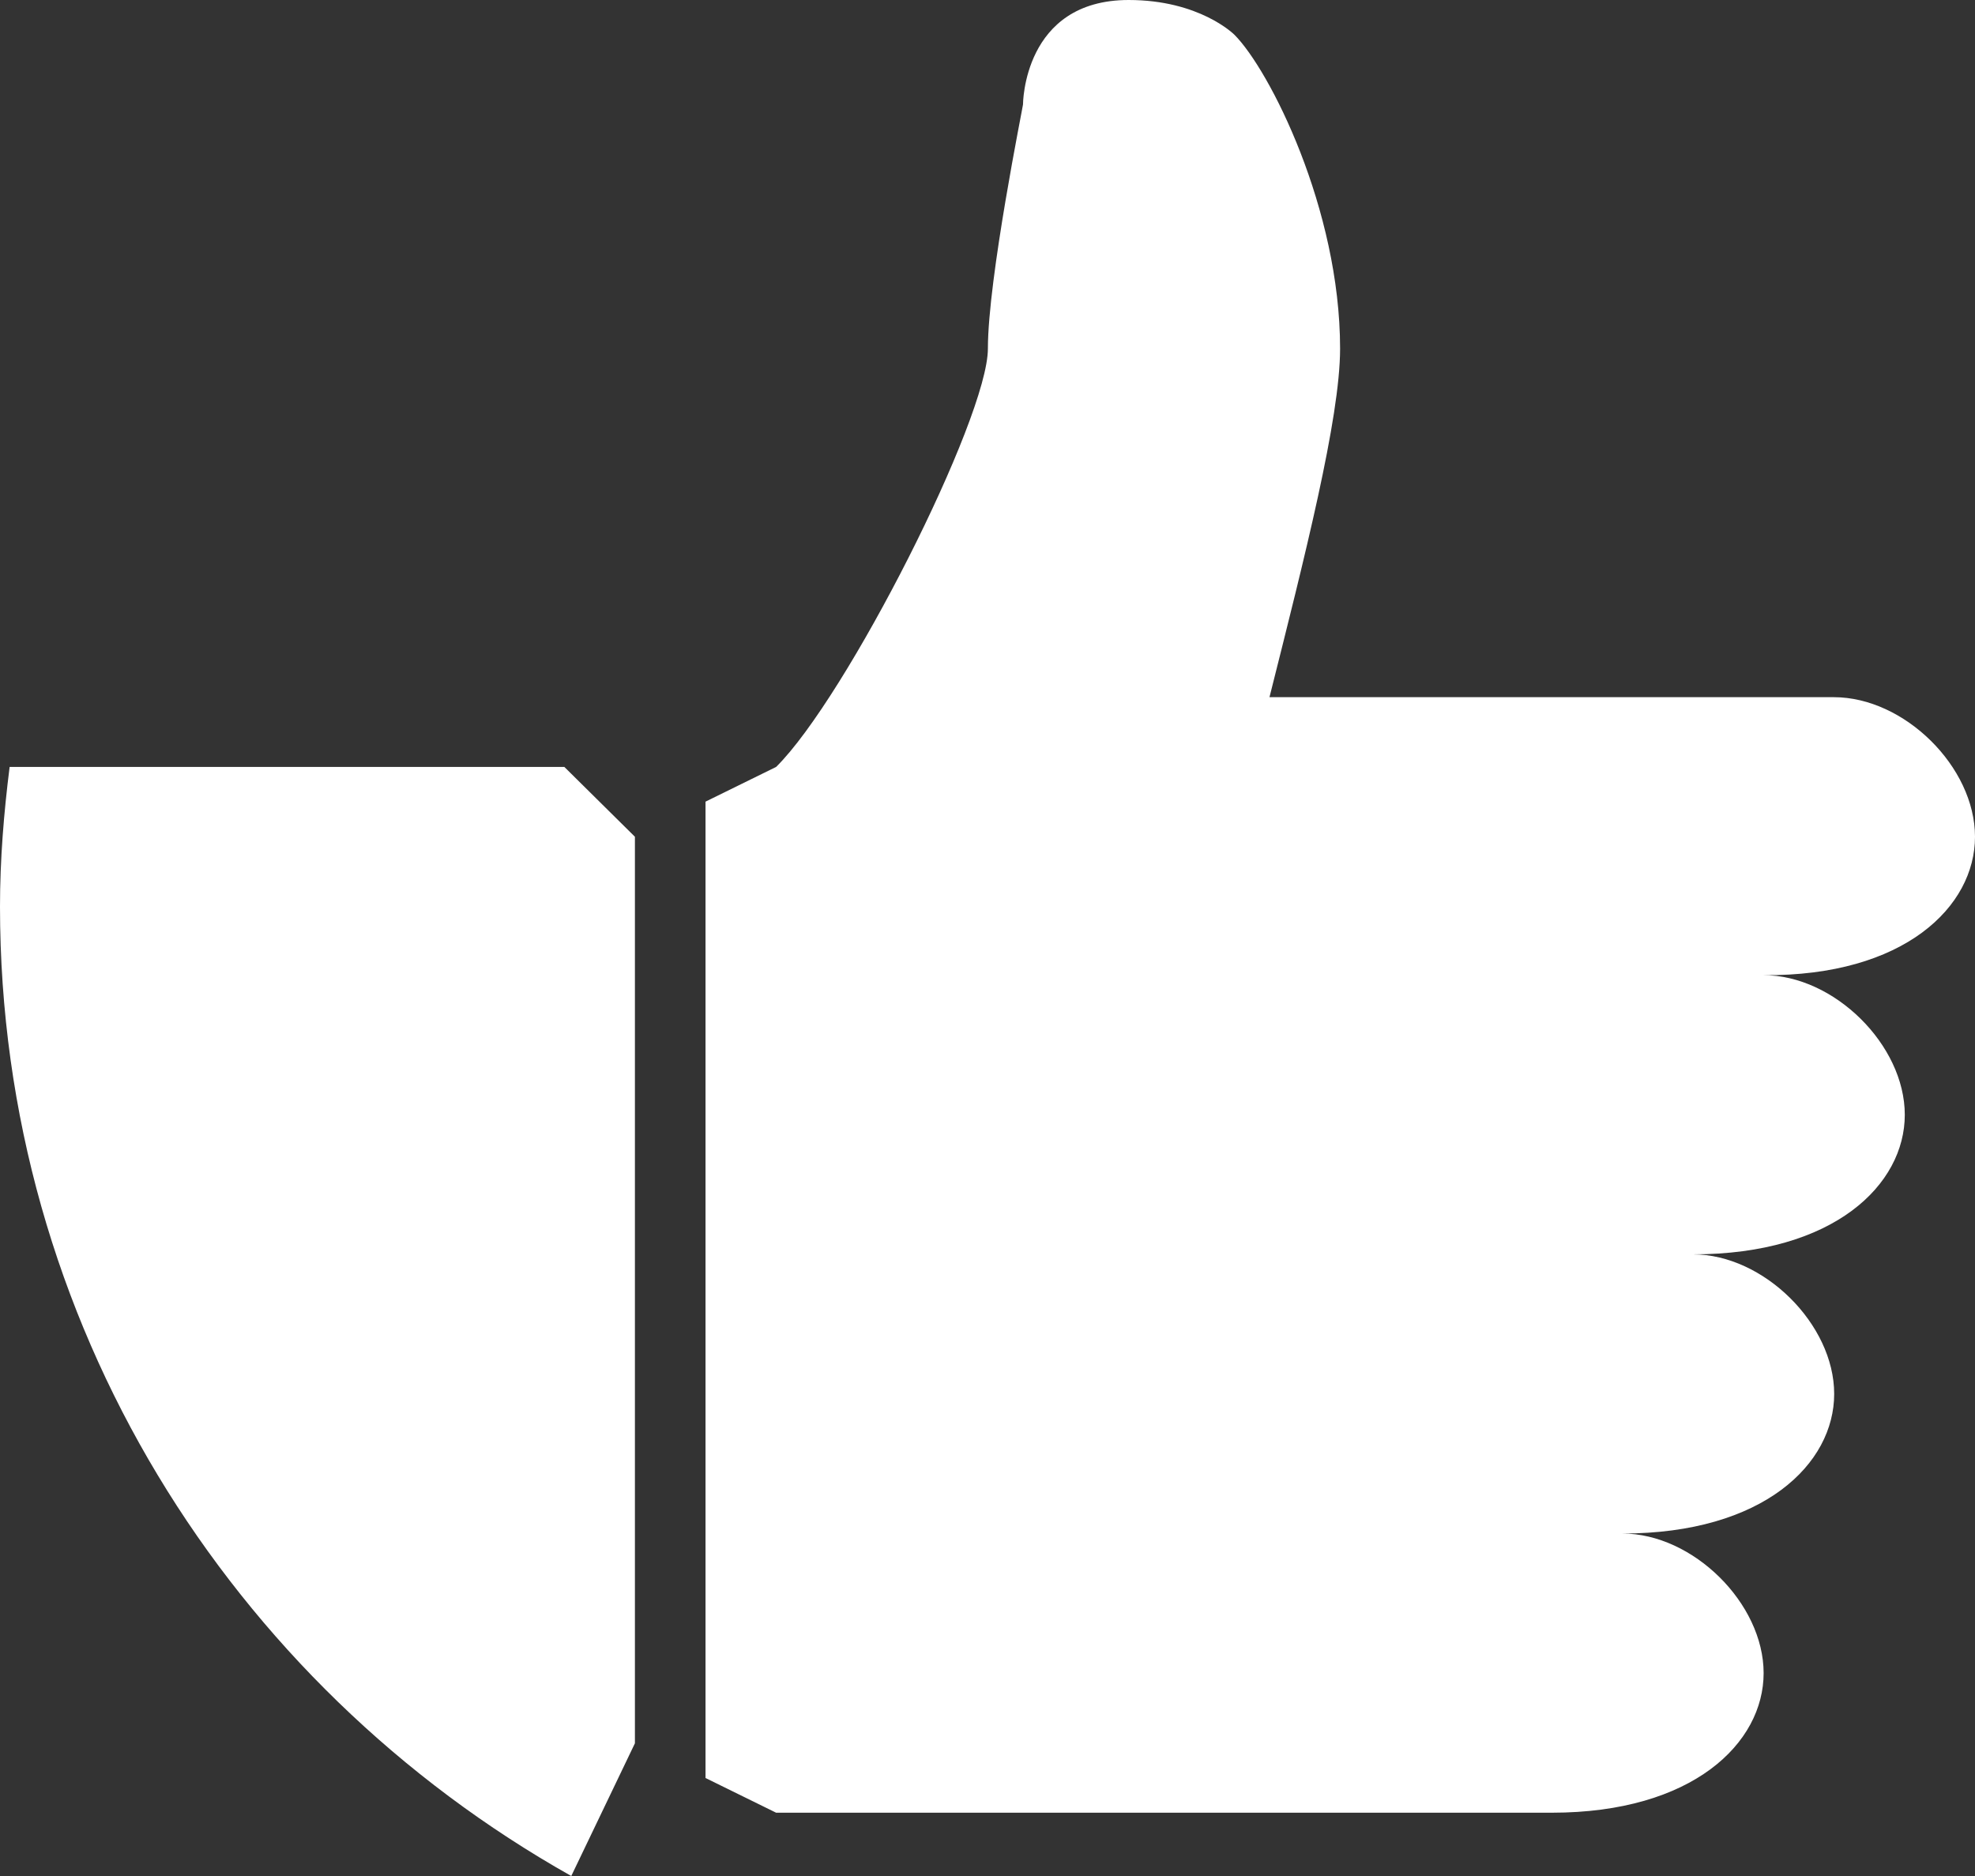 <svg width="40" height="38" viewBox="0 0 40 38" fill="none" xmlns="http://www.w3.org/2000/svg">
<rect x="0" y="0" width="40" height="38" fill="#333333" stroke="none"/>
<path d="M0.195 15.535C0.078 16.462 0 17.405 0 18.363C0 26.783 4.664 34.114 11.57 38L12.859 35.312V16.949L11.43 15.535H0.195ZM40 16.949C40 15.535 38.57 14.122 37.141 14.122H25.711C26.422 11.294 27.141 8.474 27.141 7.061C27.141 4.233 25.711 1.414 25 0.703C24.984 0.688 24.289 0 22.859 0C20.719 0 20.719 2.117 20.719 2.117C20.719 2.155 20.008 5.647 20.008 7.061C20.008 8.474 17.148 14.122 15.719 15.535L14.289 16.238V36.015L15.719 36.718H31.43C34.289 36.718 35.719 35.304 35.719 33.89C35.719 32.477 34.289 31.063 32.859 31.063C35.719 31.063 37.148 29.649 37.148 28.235C37.148 26.822 35.719 25.408 34.289 25.408C37.148 25.408 38.578 23.994 38.578 22.581C38.578 21.167 37.148 19.753 35.719 19.753C38.57 19.776 40 18.363 40 16.949Z" fill="white"/>
</svg>
